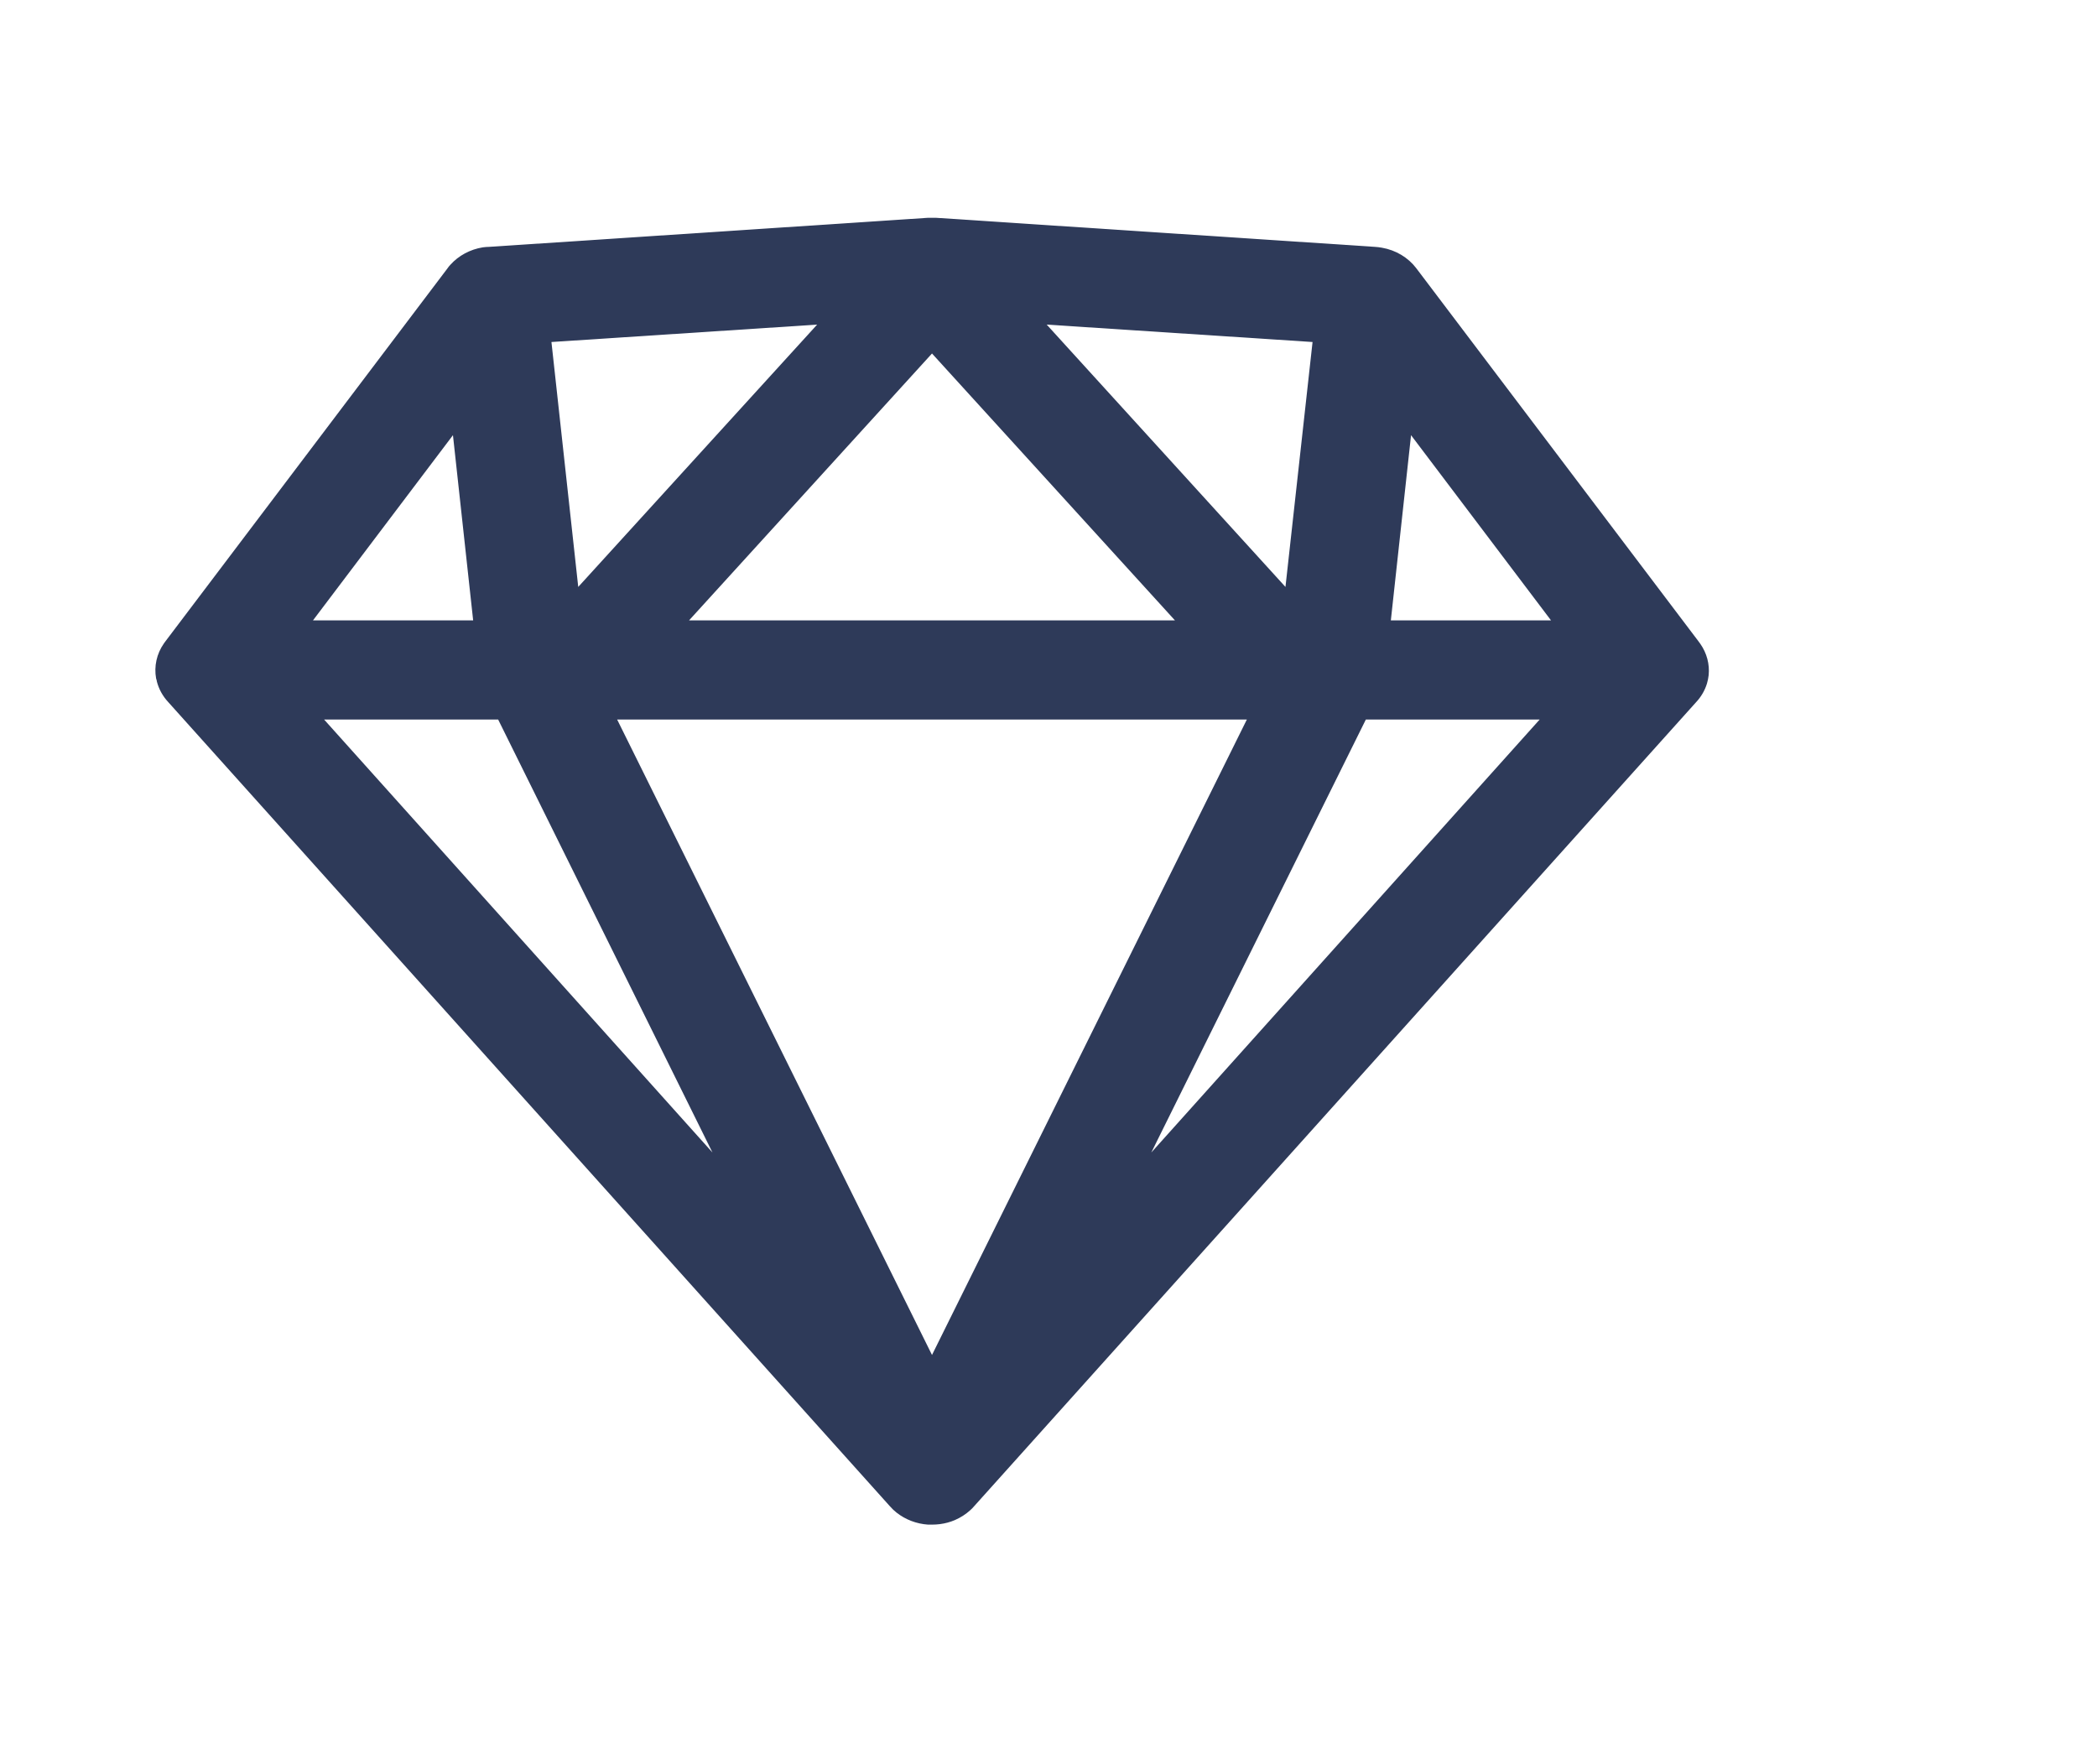 <svg width="63" height="53" viewBox="0 0 63 53" fill="none" xmlns="http://www.w3.org/2000/svg">
<path d="M28 45.804H27.881C27.533 45.78 27.203 45.654 26.936 45.444C26.863 45.386 26.796 45.322 26.735 45.252L5.059 21.098C4.89 20.918 4.77 20.701 4.711 20.468C4.711 20.44 4.697 20.411 4.69 20.383C4.624 20.017 4.707 19.642 4.923 19.332L4.968 19.27L13.438 8.07C13.468 8.027 13.498 7.987 13.533 7.952C13.781 7.677 14.125 7.493 14.504 7.431C14.569 7.422 14.634 7.417 14.7 7.416L27.883 6.543H28H28.114L41.3 7.416C41.373 7.42 41.445 7.429 41.517 7.442C41.933 7.514 42.303 7.735 42.548 8.057L51.035 19.277C51.052 19.299 51.069 19.321 51.084 19.345C51.278 19.623 51.366 19.954 51.333 20.285C51.324 20.369 51.306 20.453 51.282 20.536C51.218 20.745 51.105 20.938 50.951 21.101L29.267 45.25C29.231 45.293 29.192 45.333 29.15 45.37C29.014 45.494 28.856 45.595 28.684 45.669C28.542 45.729 28.392 45.769 28.238 45.789C28.159 45.799 28.08 45.804 28 45.804ZM18.541 21.617L28 40.707L37.459 21.617H18.541ZM41.034 21.617L34.589 34.624L46.256 21.617H41.034ZM9.737 21.617L21.404 34.624L14.966 21.617H9.737ZM42.392 13.074L41.785 18.638H46.597L42.392 13.074ZM28 10.62L20.701 18.638H35.299L28 10.62ZM13.608 13.074L9.403 18.638H14.215L13.608 13.074ZM31.446 9.752L38.619 17.633L39.433 10.275L31.446 9.752ZM24.549 9.752L16.567 10.275L17.372 17.633L24.549 9.752Z" fill="#2E3A59"/>
</svg>
